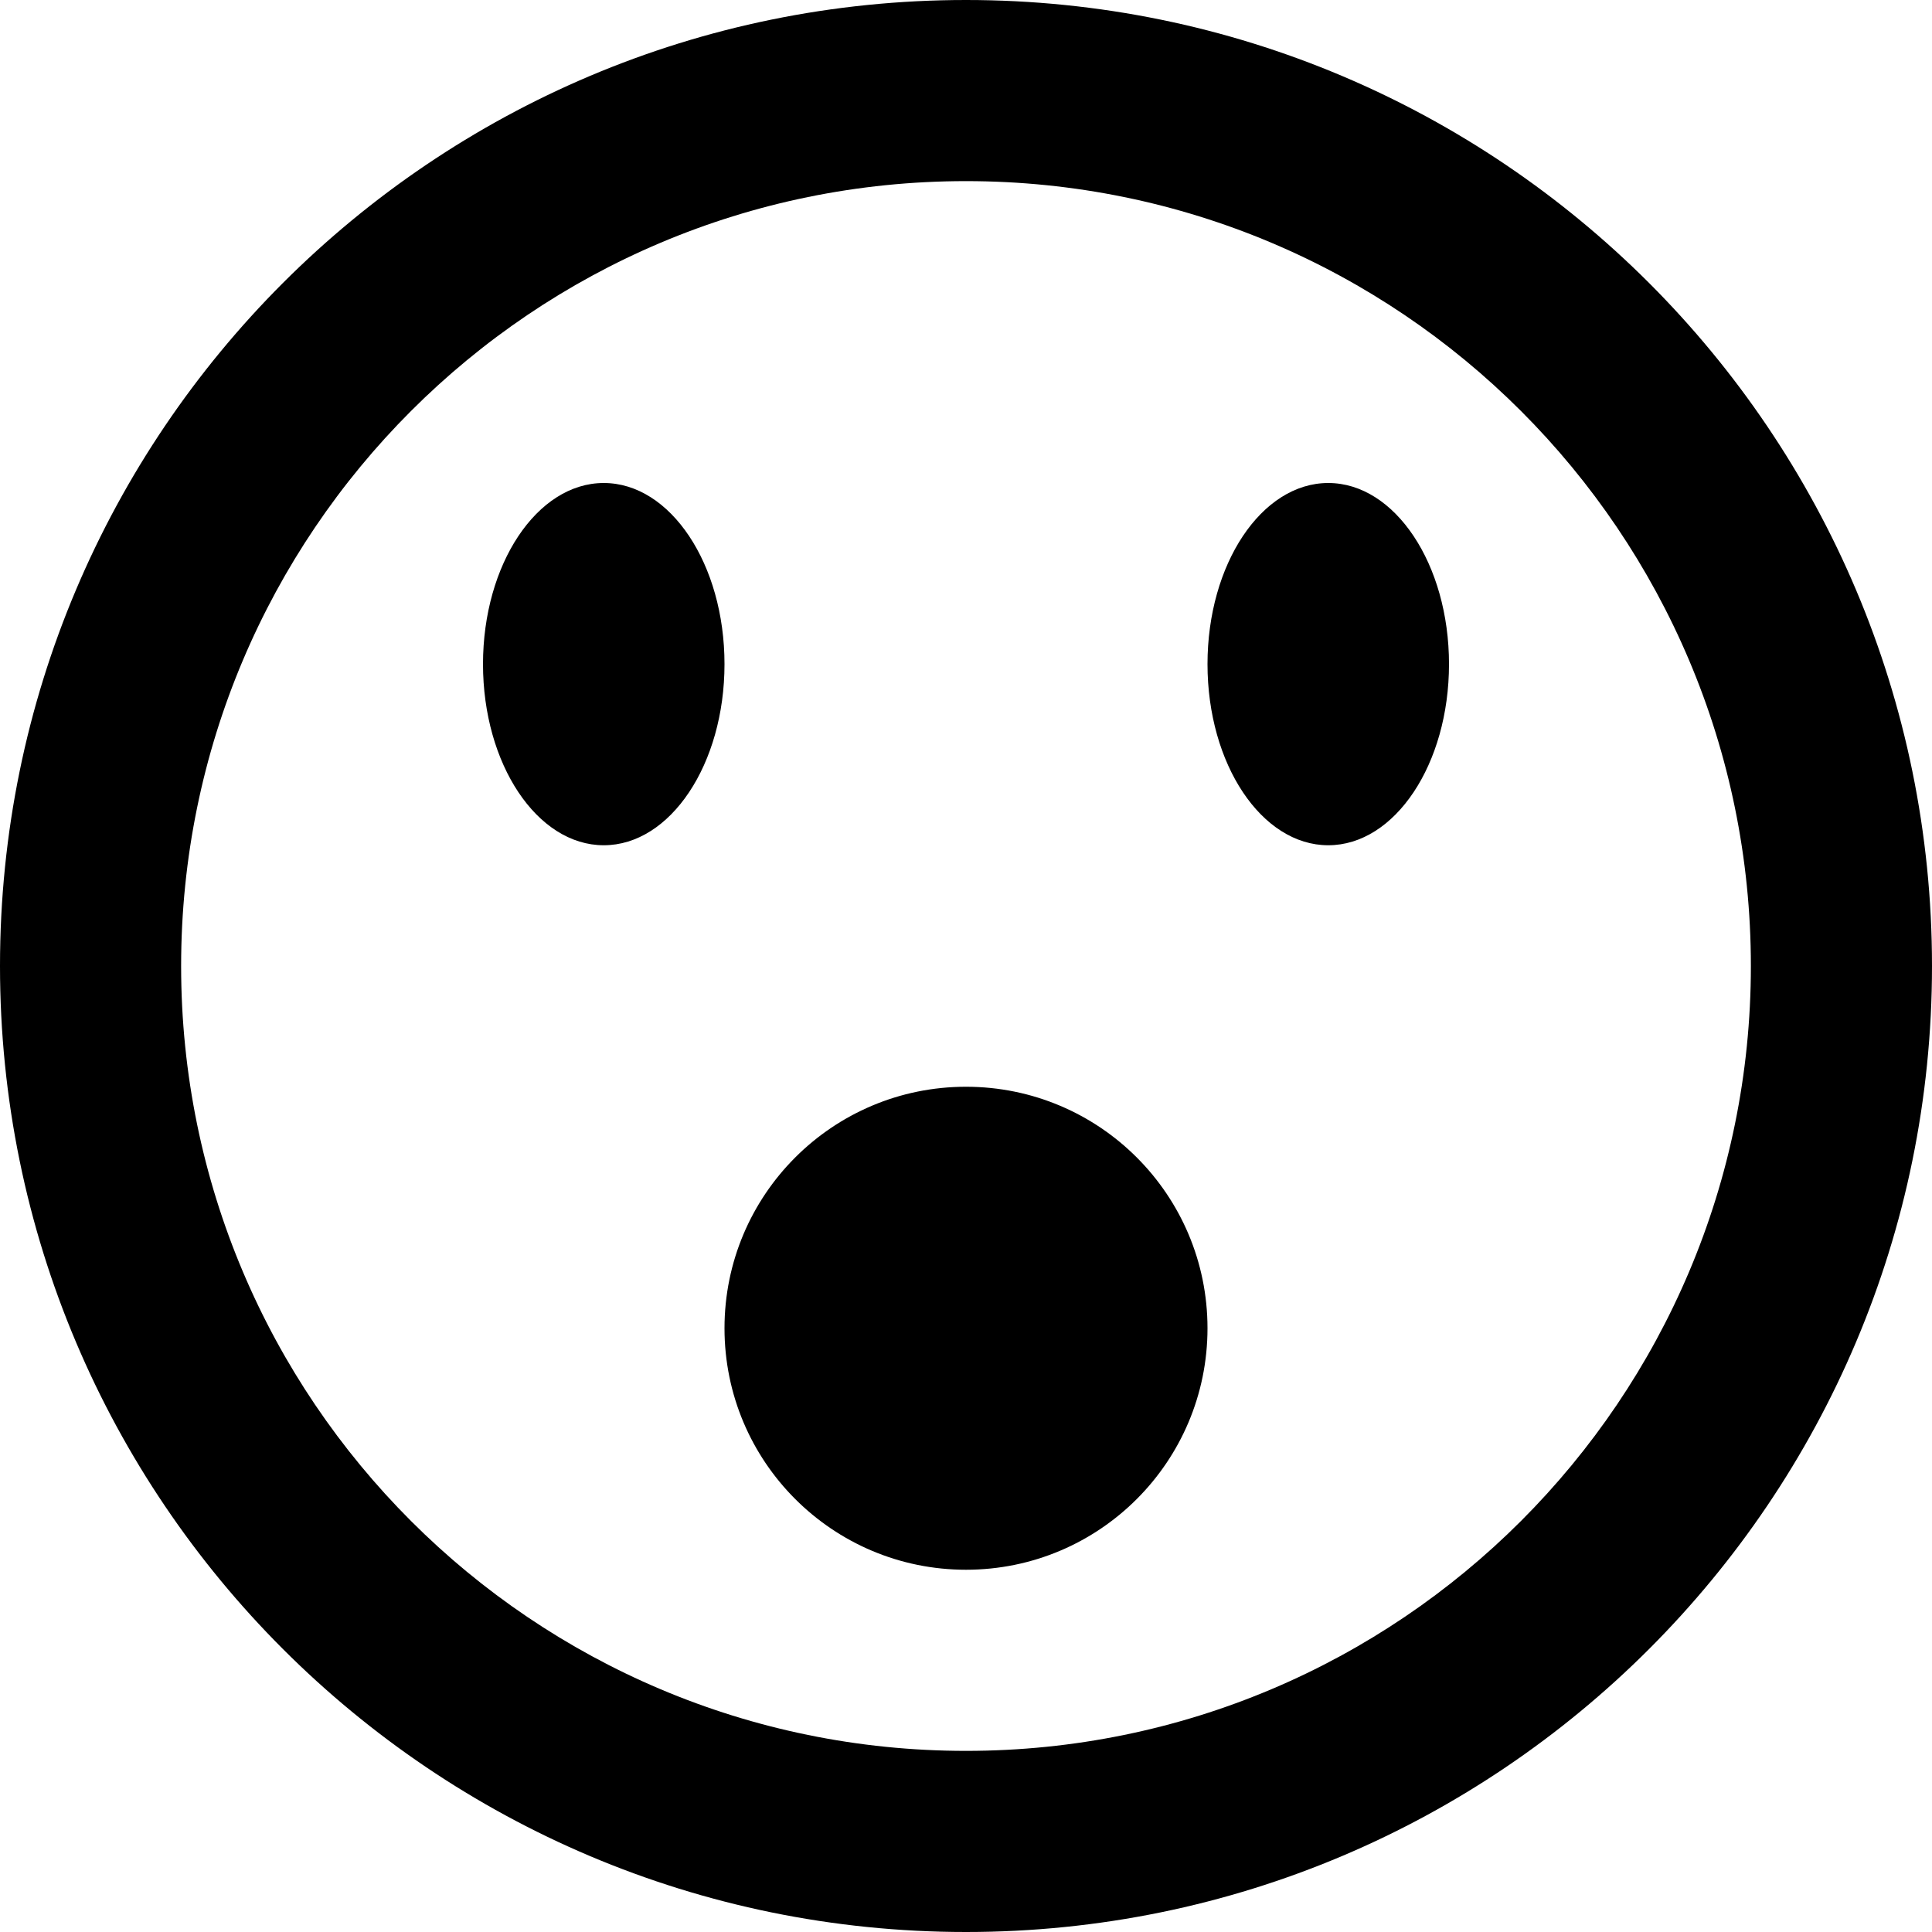 <?xml version="1.0" encoding="UTF-8"?>
<svg width="32px" height="32px" viewBox="0 0 32 32" version="1.1" xmlns="http://www.w3.org/2000/svg" xmlns:xlink="http://www.w3.org/1999/xlink">
    <title>shocked</title>
    <g id="Page-1" stroke="none" stroke-width="1" fill="none" fill-rule="evenodd">
        <g id="242-shocked" fill="#000000" fill-rule="nonzero">
            <path d="M16,32 C24.836,32 32,24.836 32,16 C32,7.164 24.836,0 16,0 C7.164,0 0,7.164 0,16 C0,24.836 7.164,32 16,32 Z M16,3 C23.18,3 29,8.82 29,16 C29,23.18 23.18,29 16,29 C8.82,29 3,23.18 3,16 C3,8.82 8.82,3 16,3 Z M12,22 C12,19.79 13.79,18 16,18 C18.21,18 20,19.79 20,22 C20,24.21 18.21,26 16,26 C13.79,26 12,24.21 12,22 Z M20,11 C20,9.344 20.896,8 22,8 C23.104,8 24,9.344 24,11 C24,12.656 23.104,14 22,14 C20.896,14 20,12.656 20,11 Z M8,11 C8,9.344 8.896,8 10,8 C11.104,8 12,9.344 12,11 C12,12.656 11.104,14 10,14 C8.896,14 8,12.656 8,11 Z" id="Shape"></path>
        </g>
    </g>
</svg>